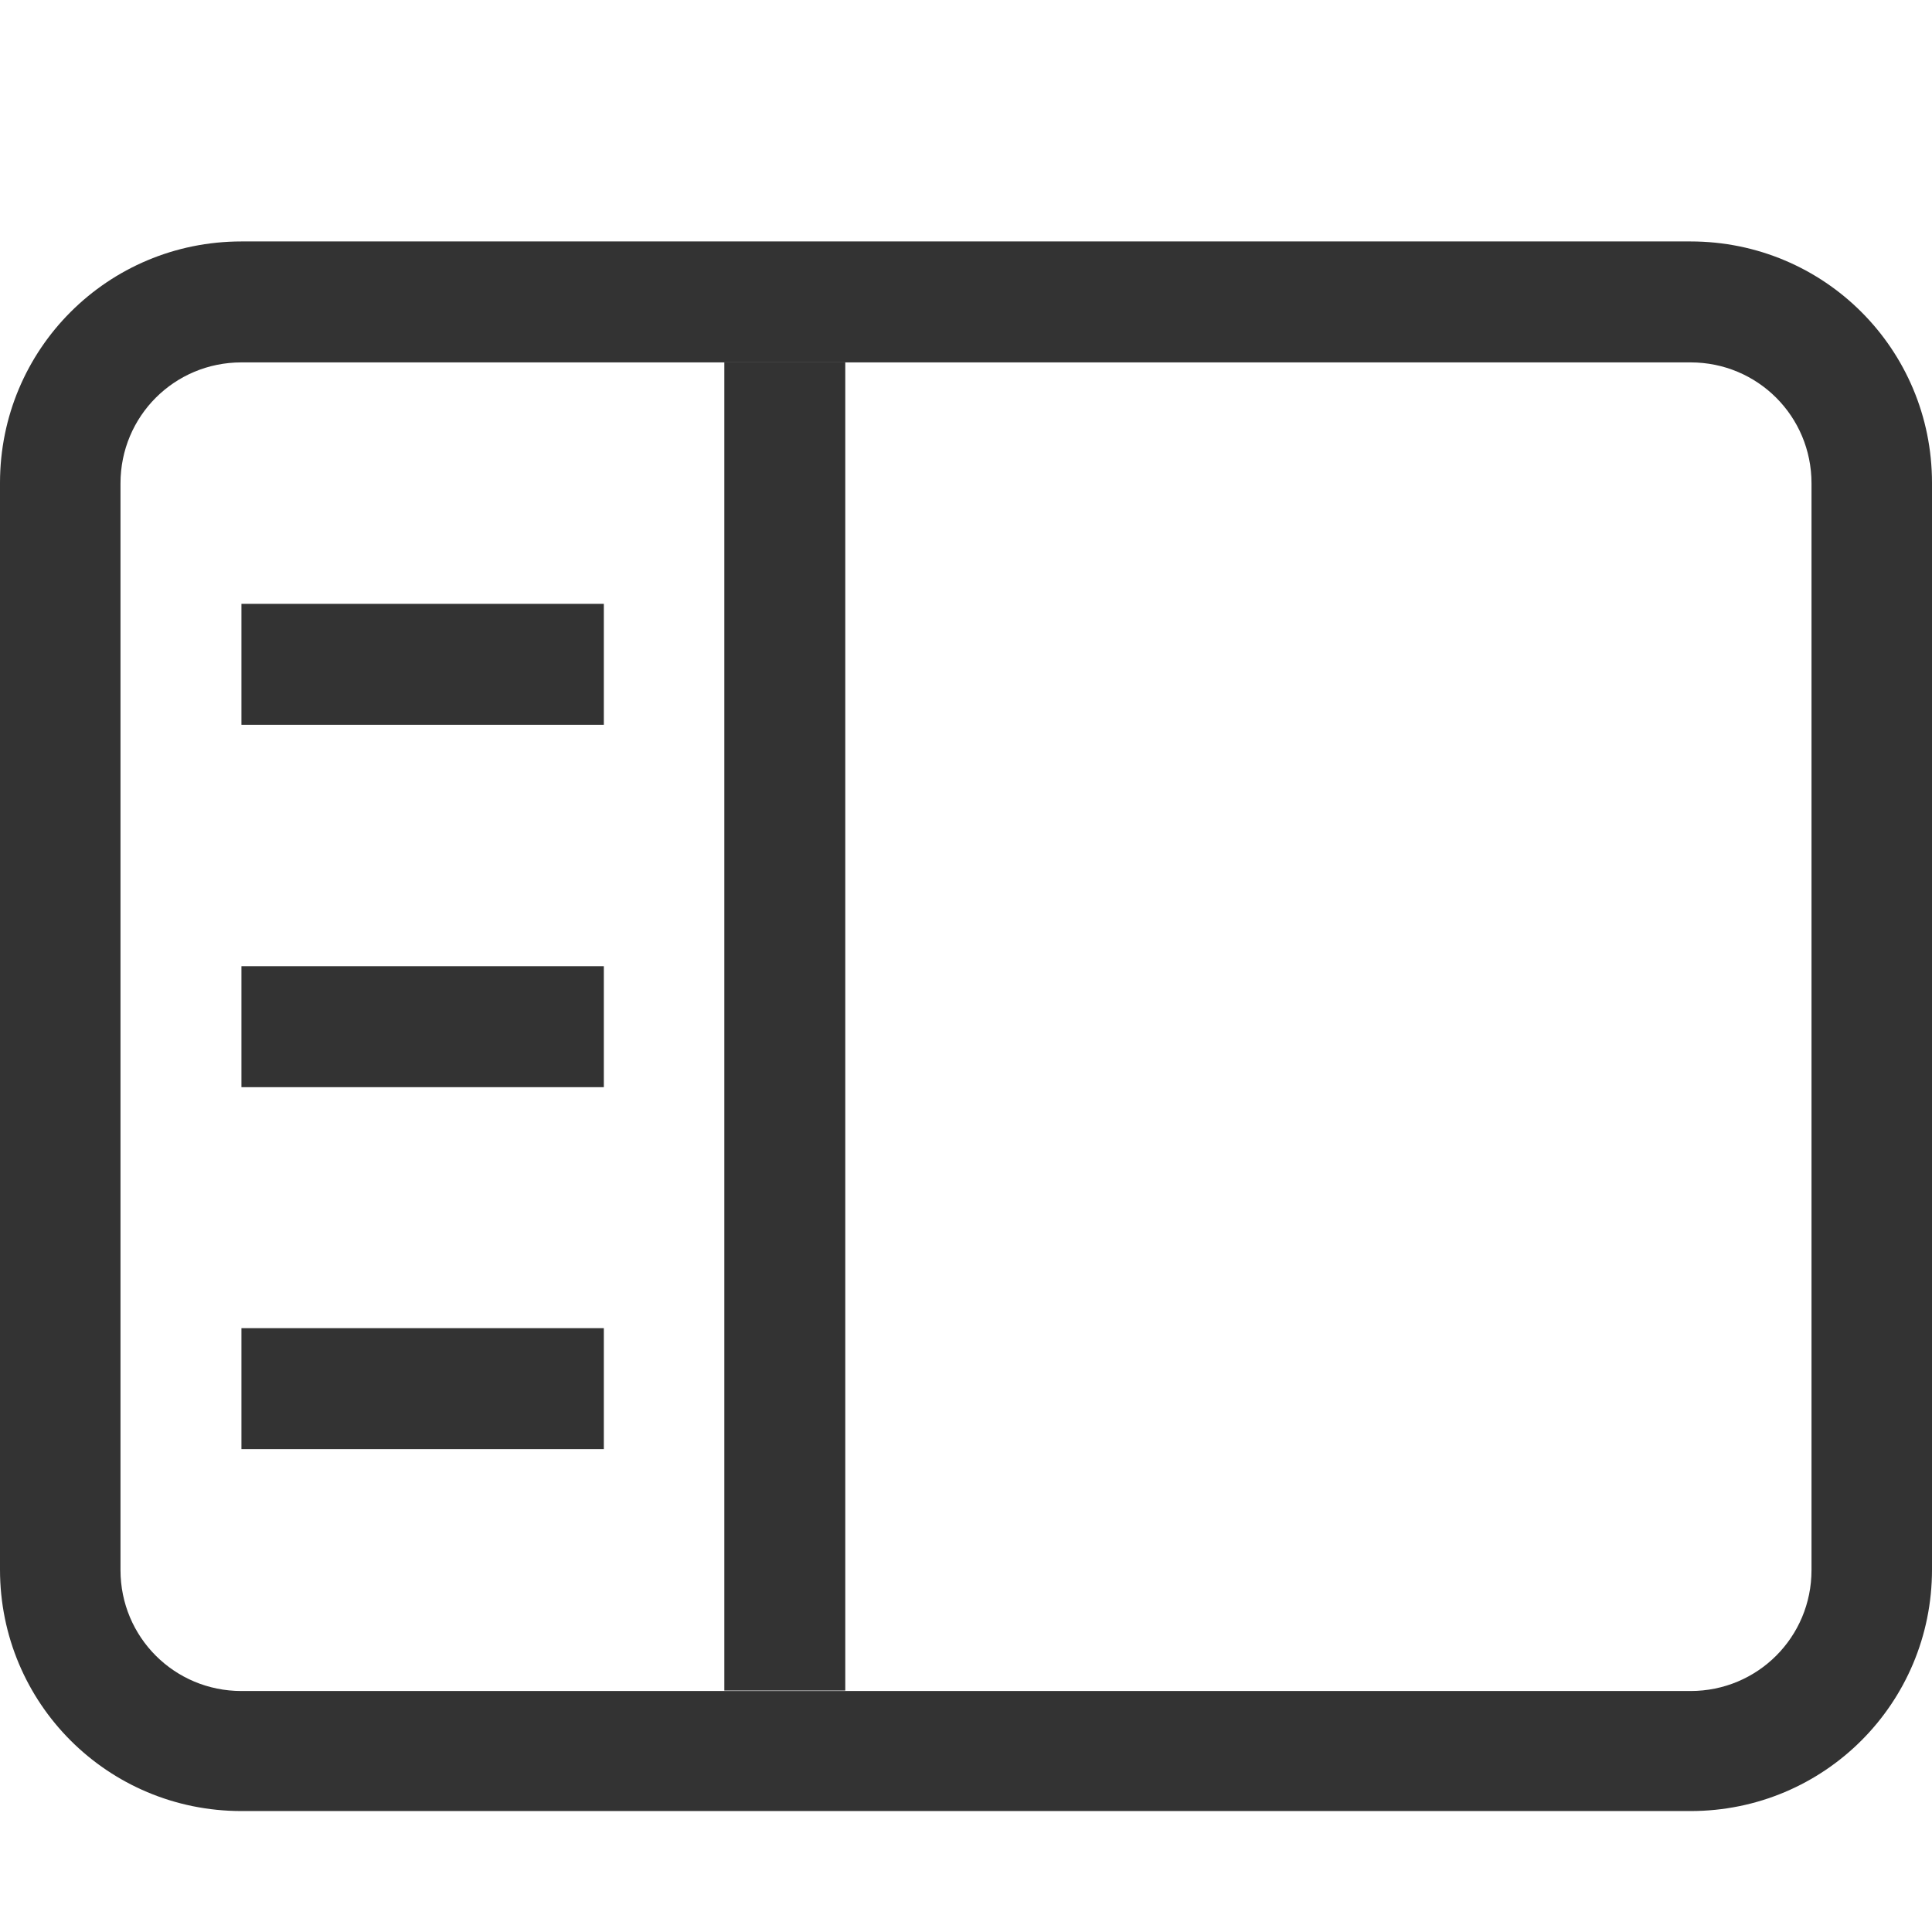 <svg width="4.233mm" height="4.233mm" version="1.1" viewBox="0 0 4.233 4.233" xmlns="http://www.w3.org/2000/svg">
 <g fill="#333">
  <path d="m0.529 0.529c-0.293 0-0.529 0.236-0.529 0.529v2.381c0 0.293 0.236 0.529 0.529 0.529h3.175c0.293 0 0.529-0.236 0.529-0.529v-2.381c0-0.293-0.236-0.529-0.529-0.529zm0 0.265h3.175c0.147 0 0.265 0.118 0.265 0.265v2.381c0 0.147-0.118 0.265-0.265 0.265h-3.175c-0.147 0-0.265-0.118-0.265-0.265v-2.381c0-0.147 0.118-0.265 0.265-0.265z" color="#363636" stroke-width=".265"/>
  <rect x="1.587" y=".794" width=".265" height="2.91" ry="0" color="#363636" stroke-width=".265"/>
  <g stroke-linecap="round" stroke-linejoin="round" stroke-width=".529">
   <rect transform="scale(-1,1)" x="-1.323" y="1.323" width=".794" height=".265"/>
   <rect transform="scale(-1,1)" x="-1.323" y="2.117" width=".794" height=".265"/>
   <rect transform="scale(-1,1)" x="-1.323" y="2.91" width=".794" height=".265"/>
  </g>
 </g>
</svg>
